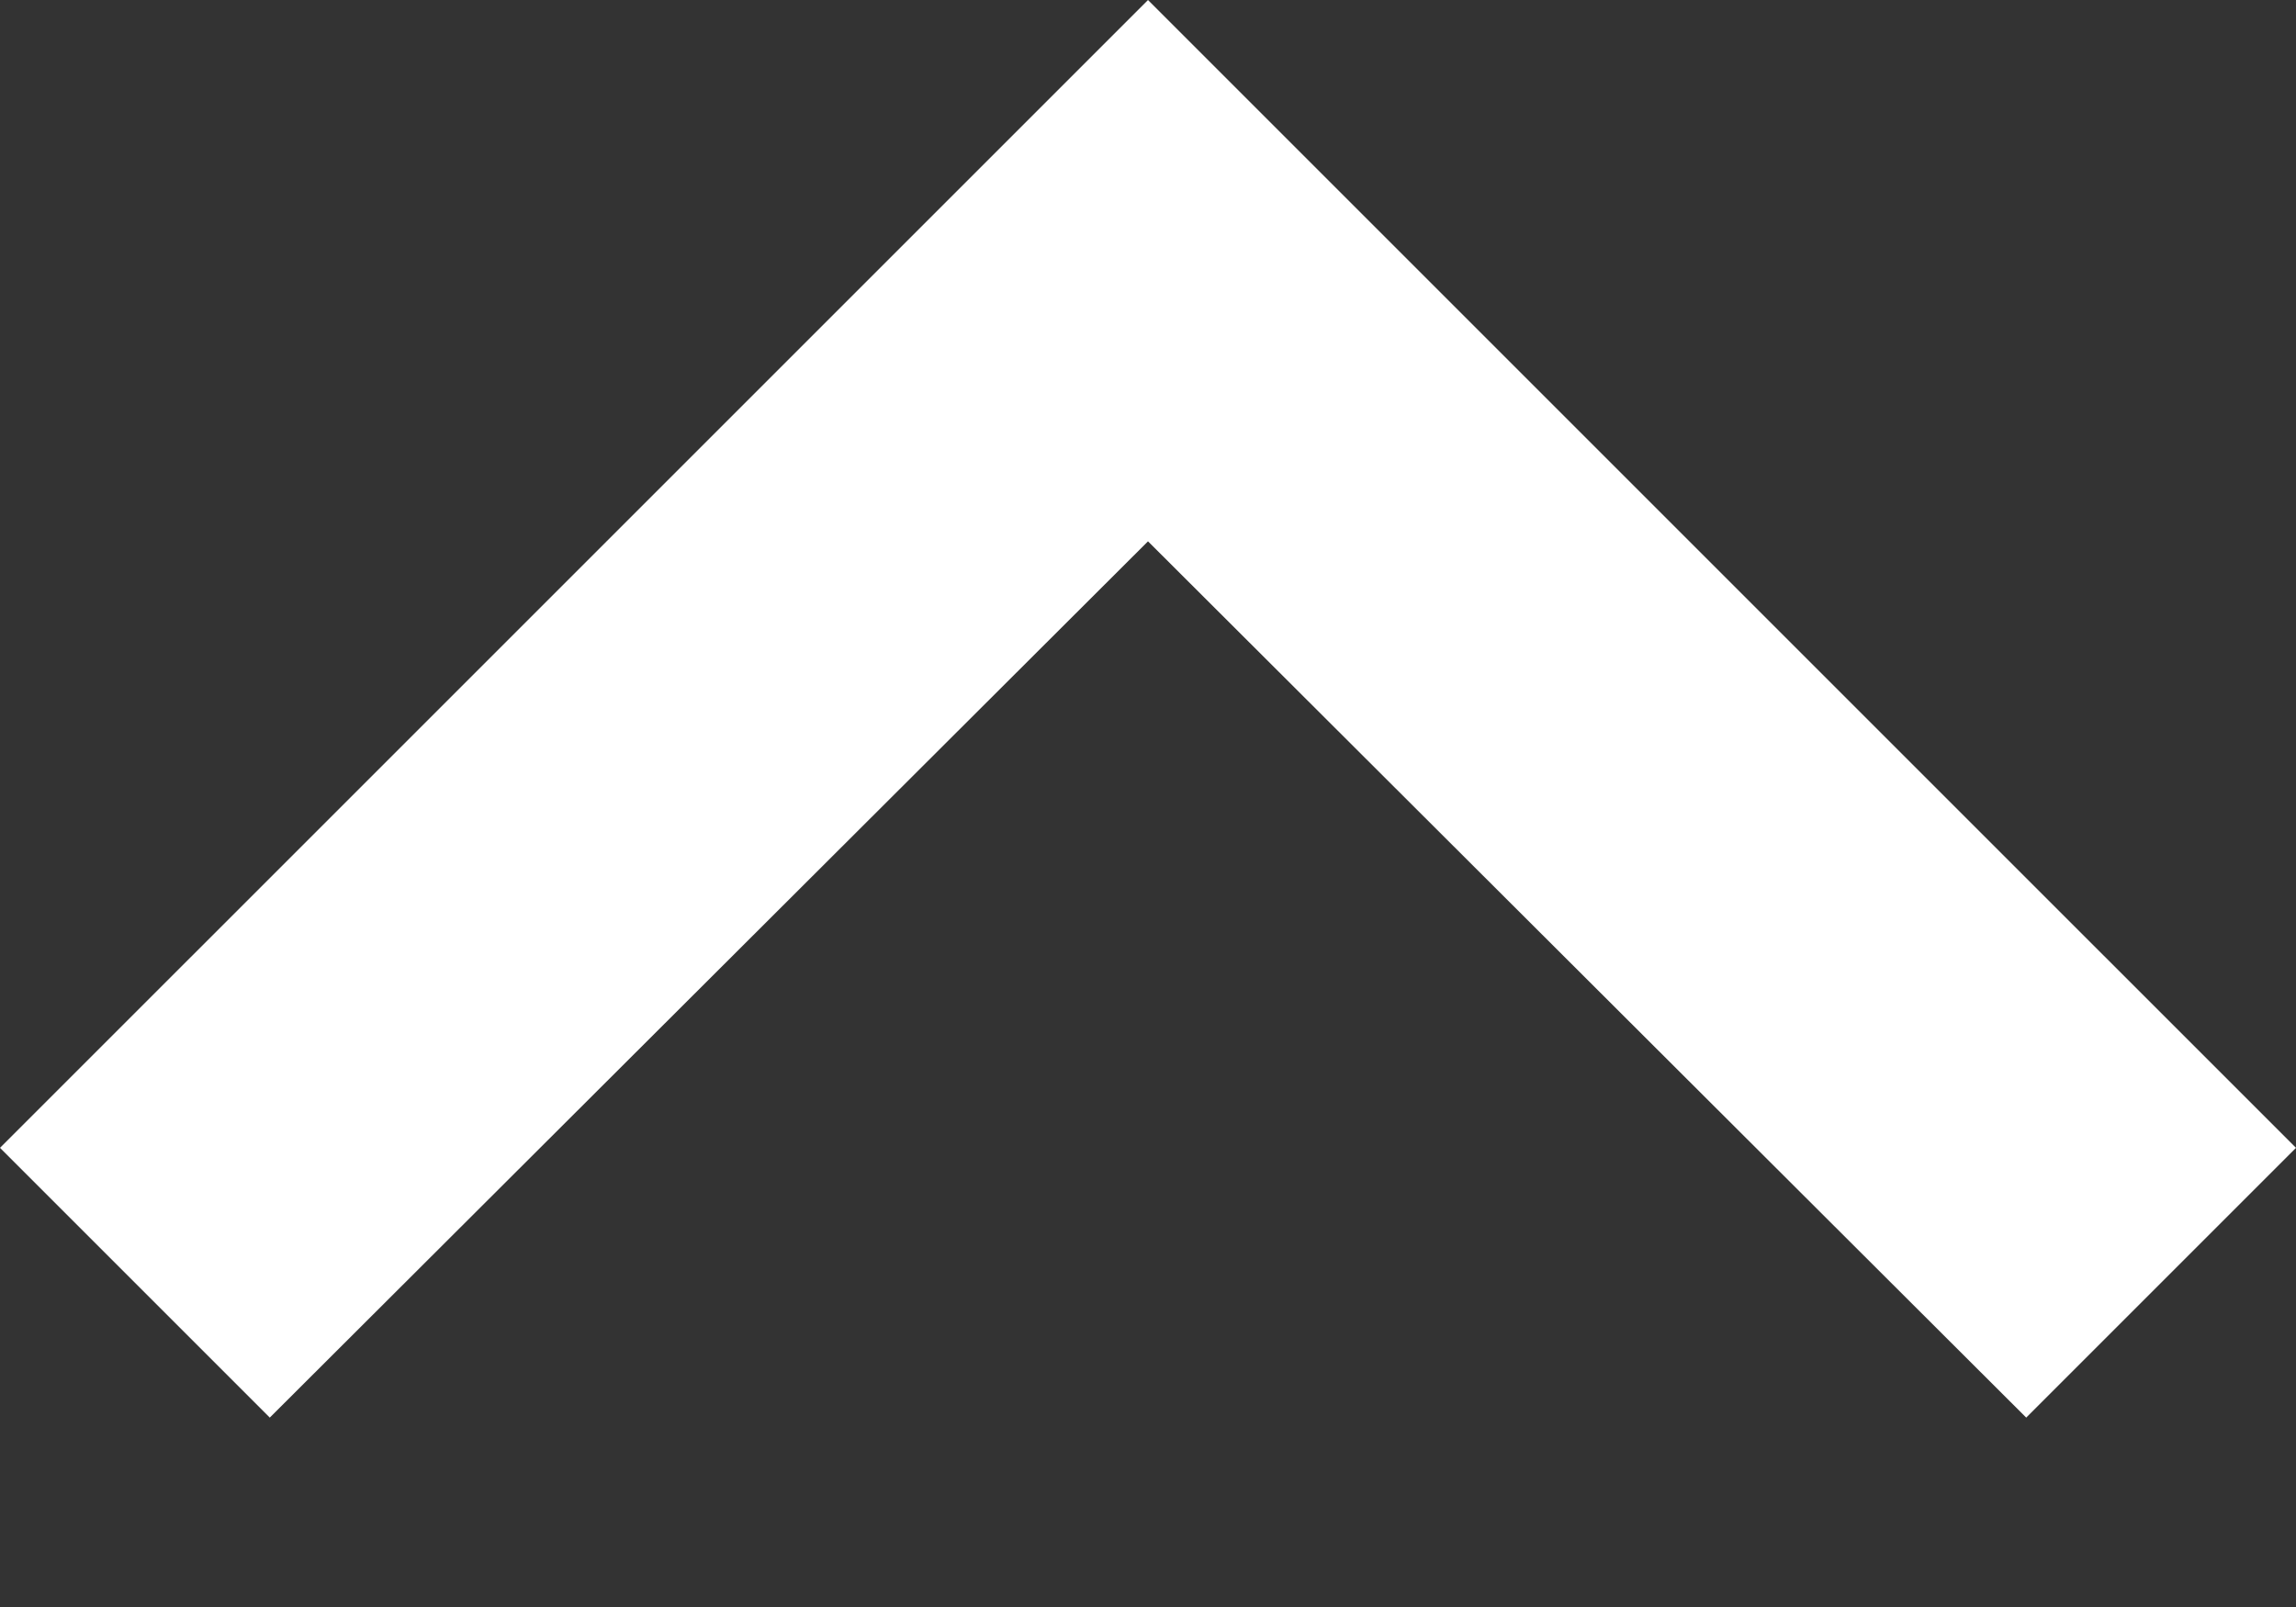 <svg width="10" height="7" viewBox="0 0 10 7" fill="none" xmlns="http://www.w3.org/2000/svg">
<rect x="0" y="0" width="10" height="7" fill="#333333" stroke="none"/>
<path d="M8.825 6.175L5 2.358L1.175 6.175L0 5L5 4.91025e-05L10 5L8.825 6.175Z" fill="white"/>
</svg>
